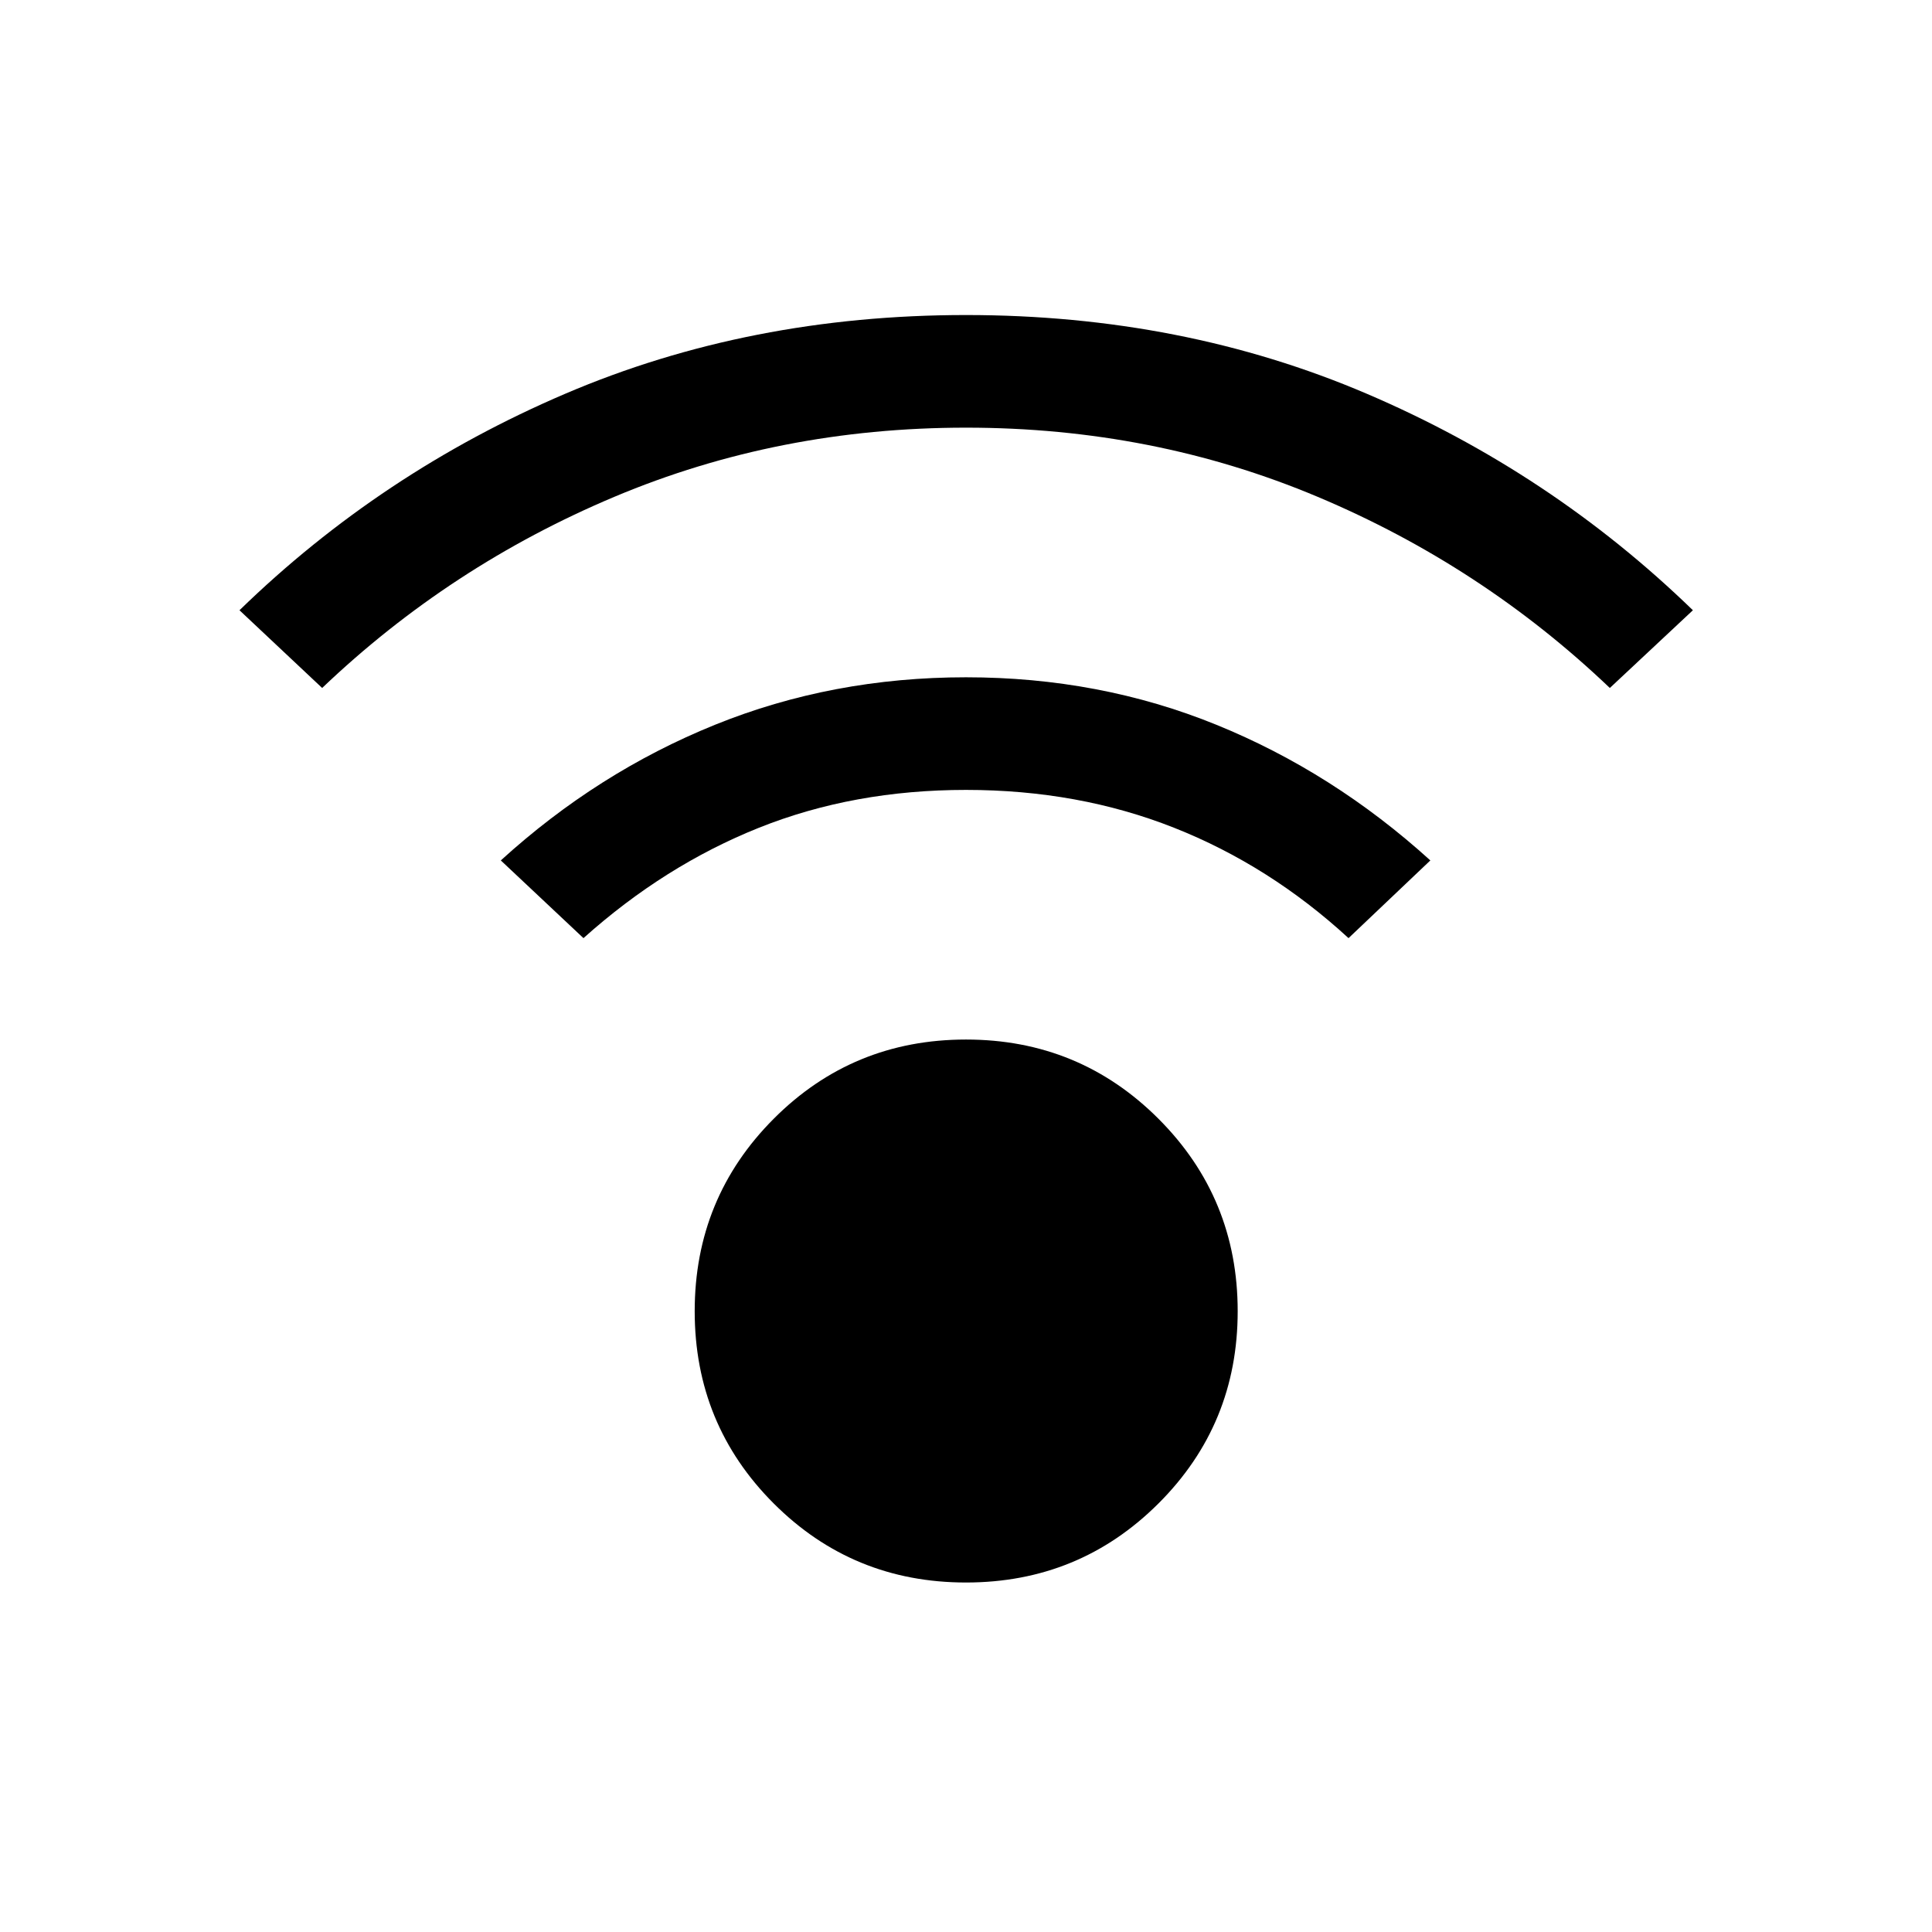 <svg xmlns="http://www.w3.org/2000/svg" height="24" viewBox="0 -960 960 960" width="24"><path d="M480-173.66q-56.27 0-95.54-39.27t-39.27-95.53q0-56.27 39.27-95.64 39.27-39.36 95.54-39.36t95.63 39.36Q615-364.73 615-308.46q0 56.26-39.37 95.53-39.36 39.27-95.63 39.27ZM160.08-618.15 119-656.77q70.43-68.5 161.89-107.59 91.46-39.1 199.11-39.1 107.65 0 199.11 39.1 91.46 39.09 162.08 107.59l-41.27 38.62q-63.61-60.66-145.23-95Q573.08-747.5 480-747.5t-174.69 34.35q-81.62 34.34-145.23 95Zm510 124.3q-39.24-36.07-86.73-54.86Q535.85-567.5 480-567.5q-55.85 0-102.85 18.79-46.99 18.79-87.23 54.86l-41.07-38.61q48.11-43.81 106.42-67.4 58.31-23.6 124.73-23.6t124.42 23.6q58 23.59 106.31 67.4l-40.65 38.61Z"/></svg>